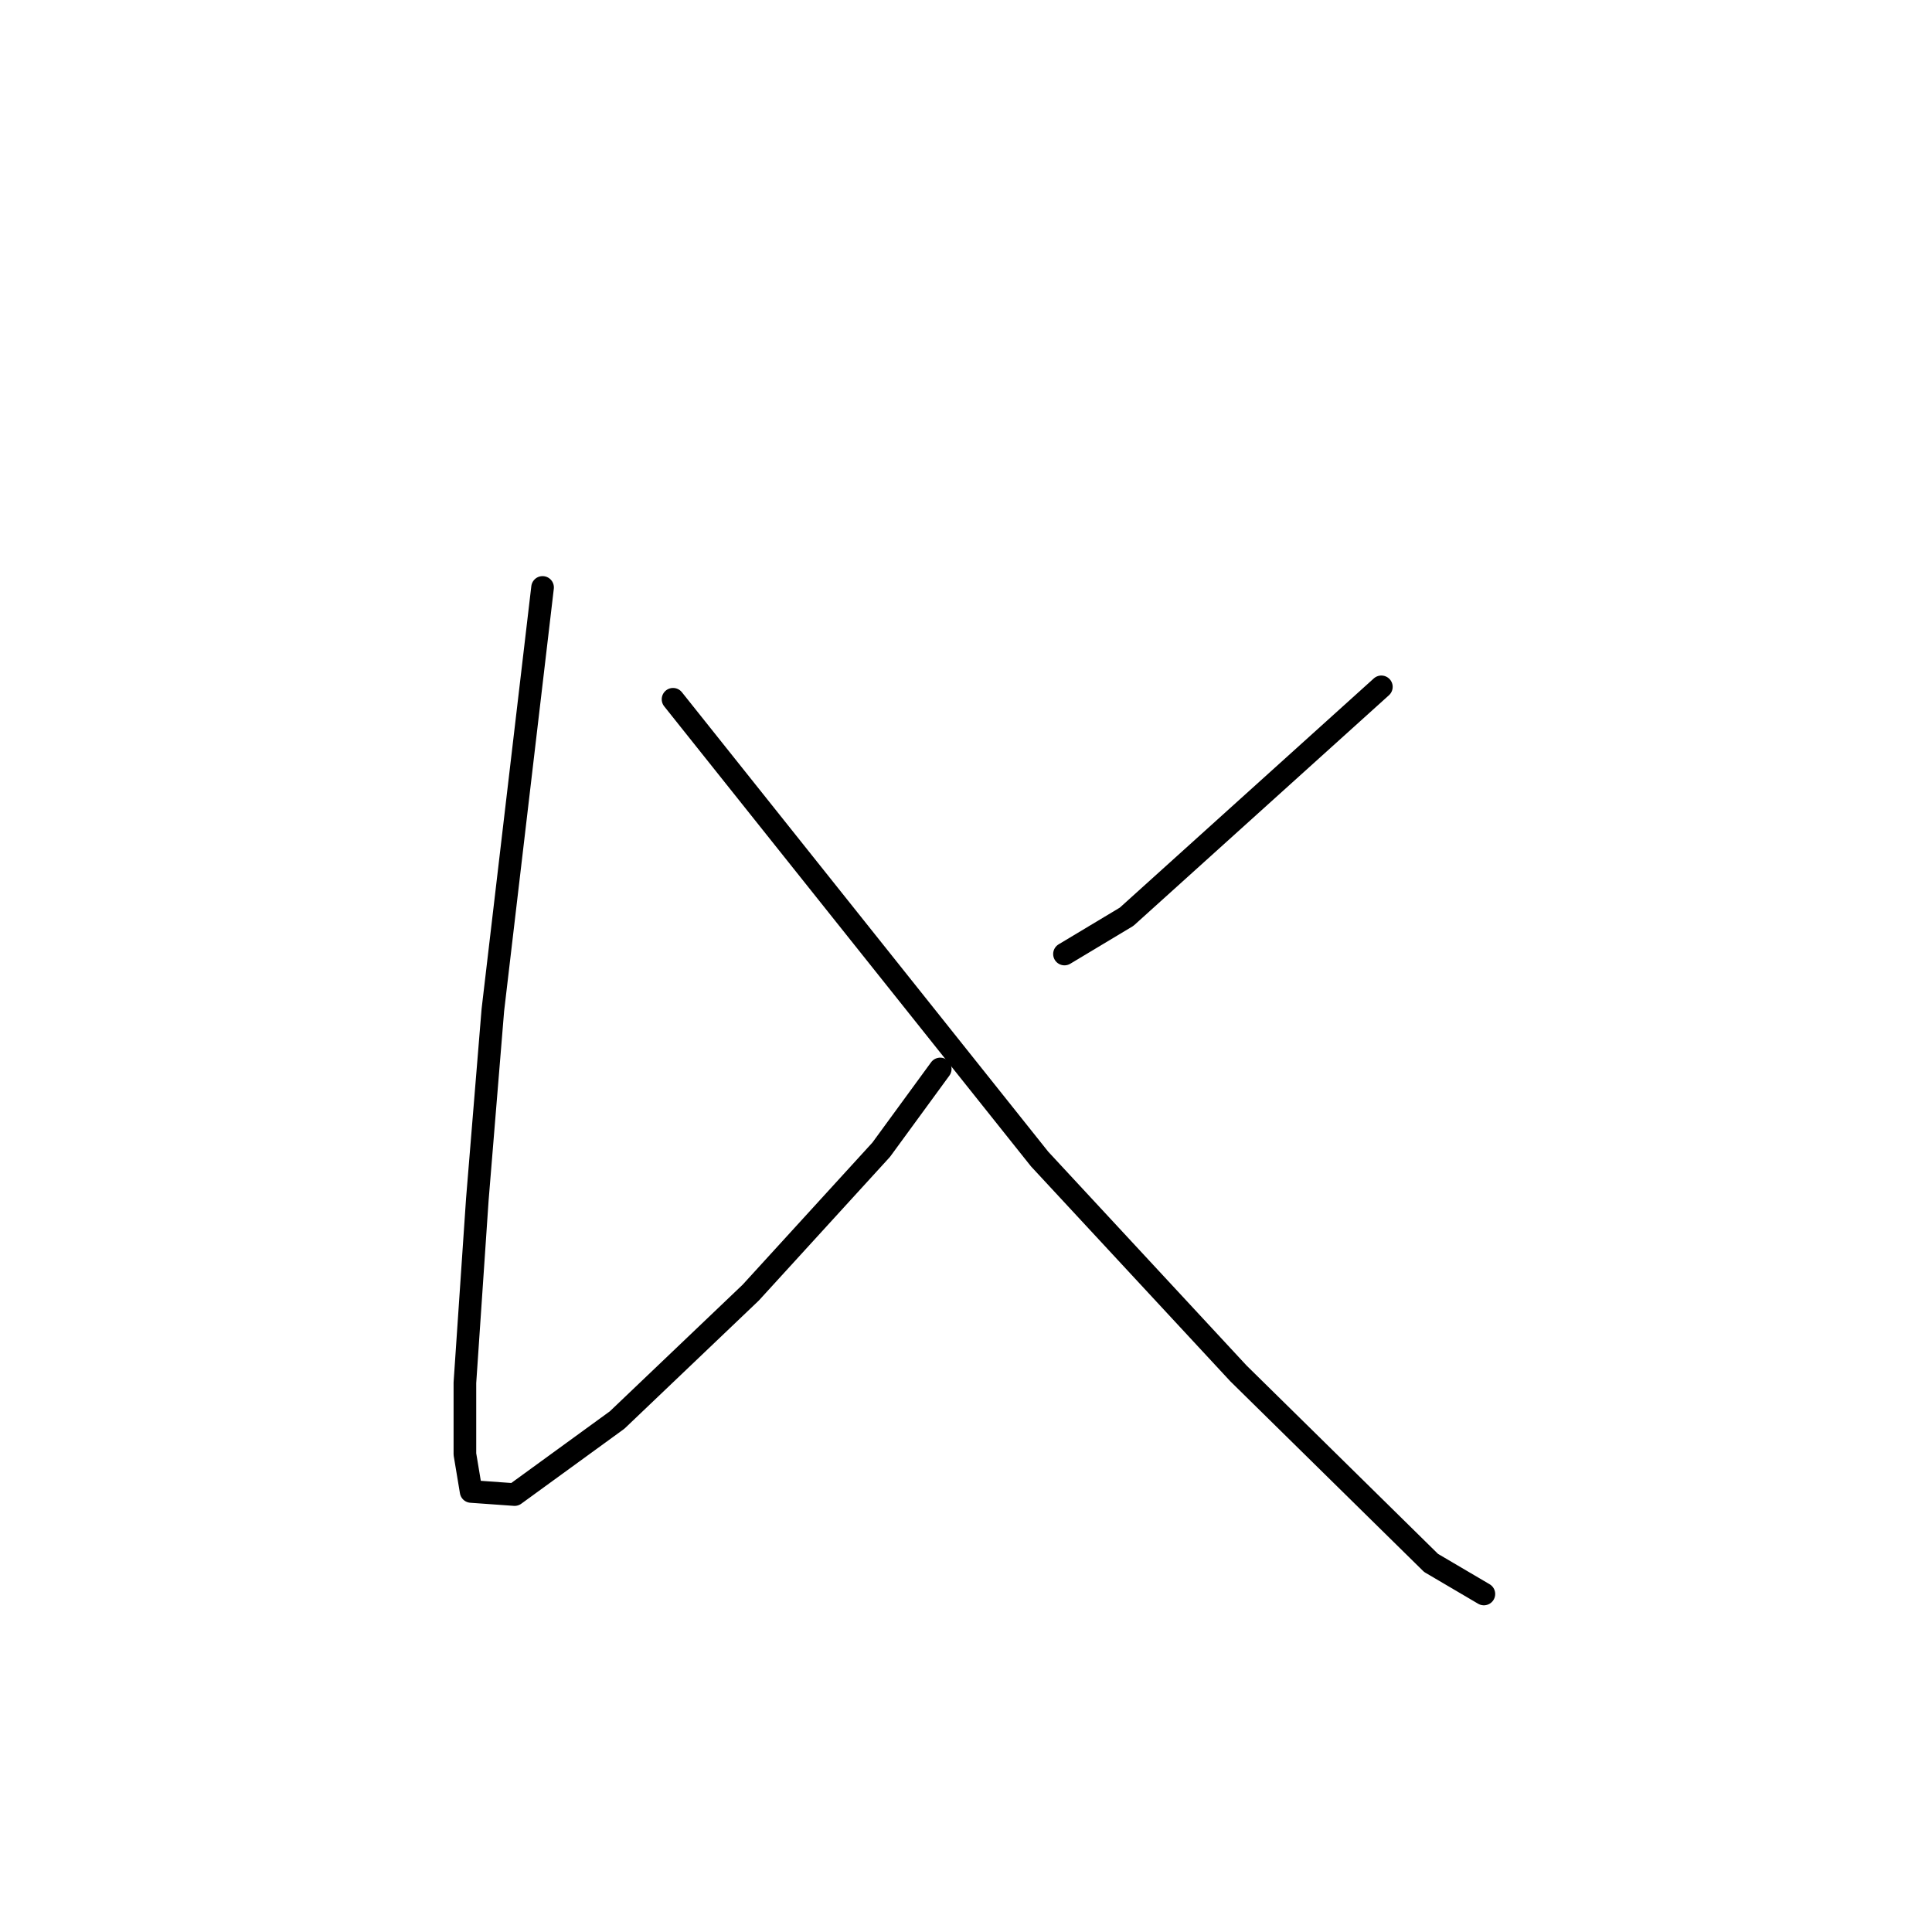 <?xml version="1.0" standalone="no"?>
    <svg width="256" height="256" xmlns="http://www.w3.org/2000/svg" version="1.1">
    <polyline stroke="black" stroke-width="3" stroke-linecap="round" fill="transparent" stroke-linejoin="round" points="71.893 77.839 68.6 105.83 65.307 133.822 63.249 158.933 61.602 183.22 61.602 192.687 62.425 197.627 68.188 198.039 81.773 188.159 99.473 171.282 116.762 152.346 124.584 141.643 124.584 141.643 " />
        <polyline stroke="black" stroke-width="3" stroke-linecap="round" fill="transparent" stroke-linejoin="round" points="183.037 91.011 166.16 106.242 149.282 121.473 141.049 126.413 141.049 126.413 " />
        <polyline stroke="black" stroke-width="3" stroke-linecap="round" fill="transparent" stroke-linejoin="round" points="89.182 92.658 113.469 123.119 137.756 153.581 164.101 181.985 189.623 207.095 196.621 211.211 196.621 211.211 " />
        </svg>